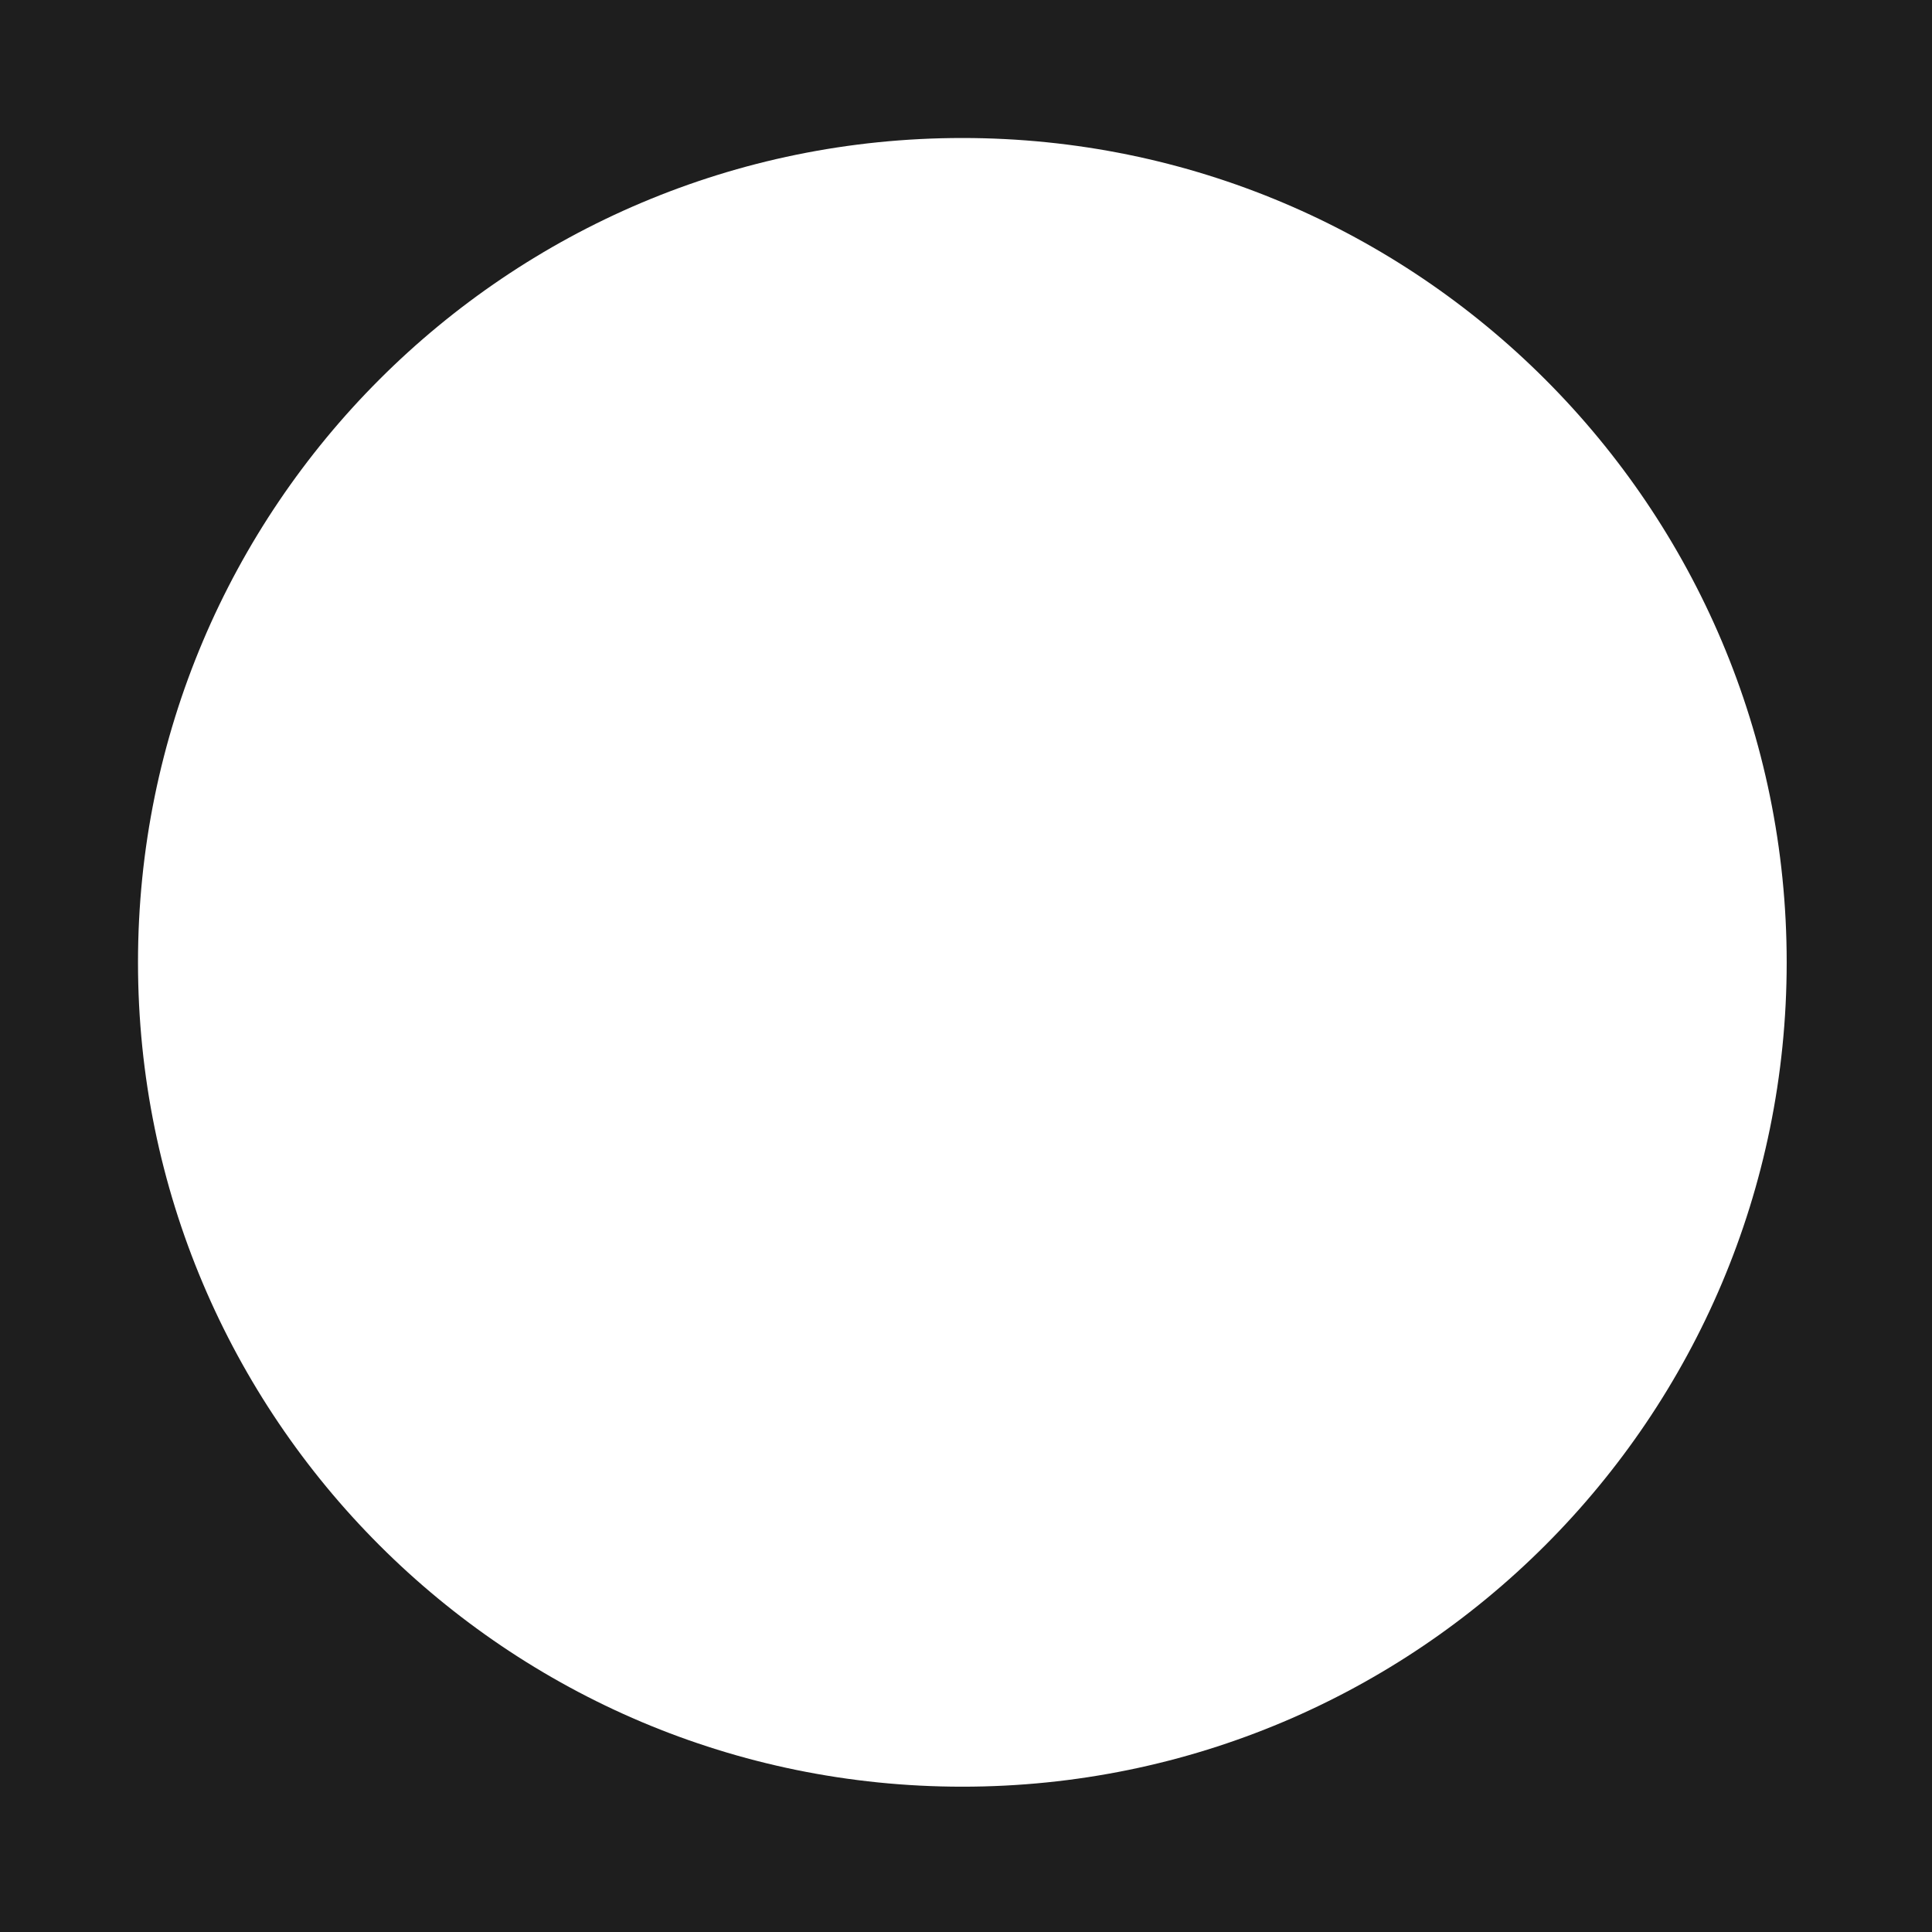 <svg width="56" height="56" viewBox="0 0 56 56" fill="none" xmlns="http://www.w3.org/2000/svg">
<path fill-rule="evenodd" clip-rule="evenodd" d="M56 0H0V56H56V0ZM27.894 4C14.698 4 4 14.698 4 27.894C4 41.091 14.698 51.788 27.894 51.788C41.091 51.788 51.788 41.091 51.788 27.894C51.788 14.698 41.091 4 27.894 4Z" fill="#1E1E1E"/>
</svg>
